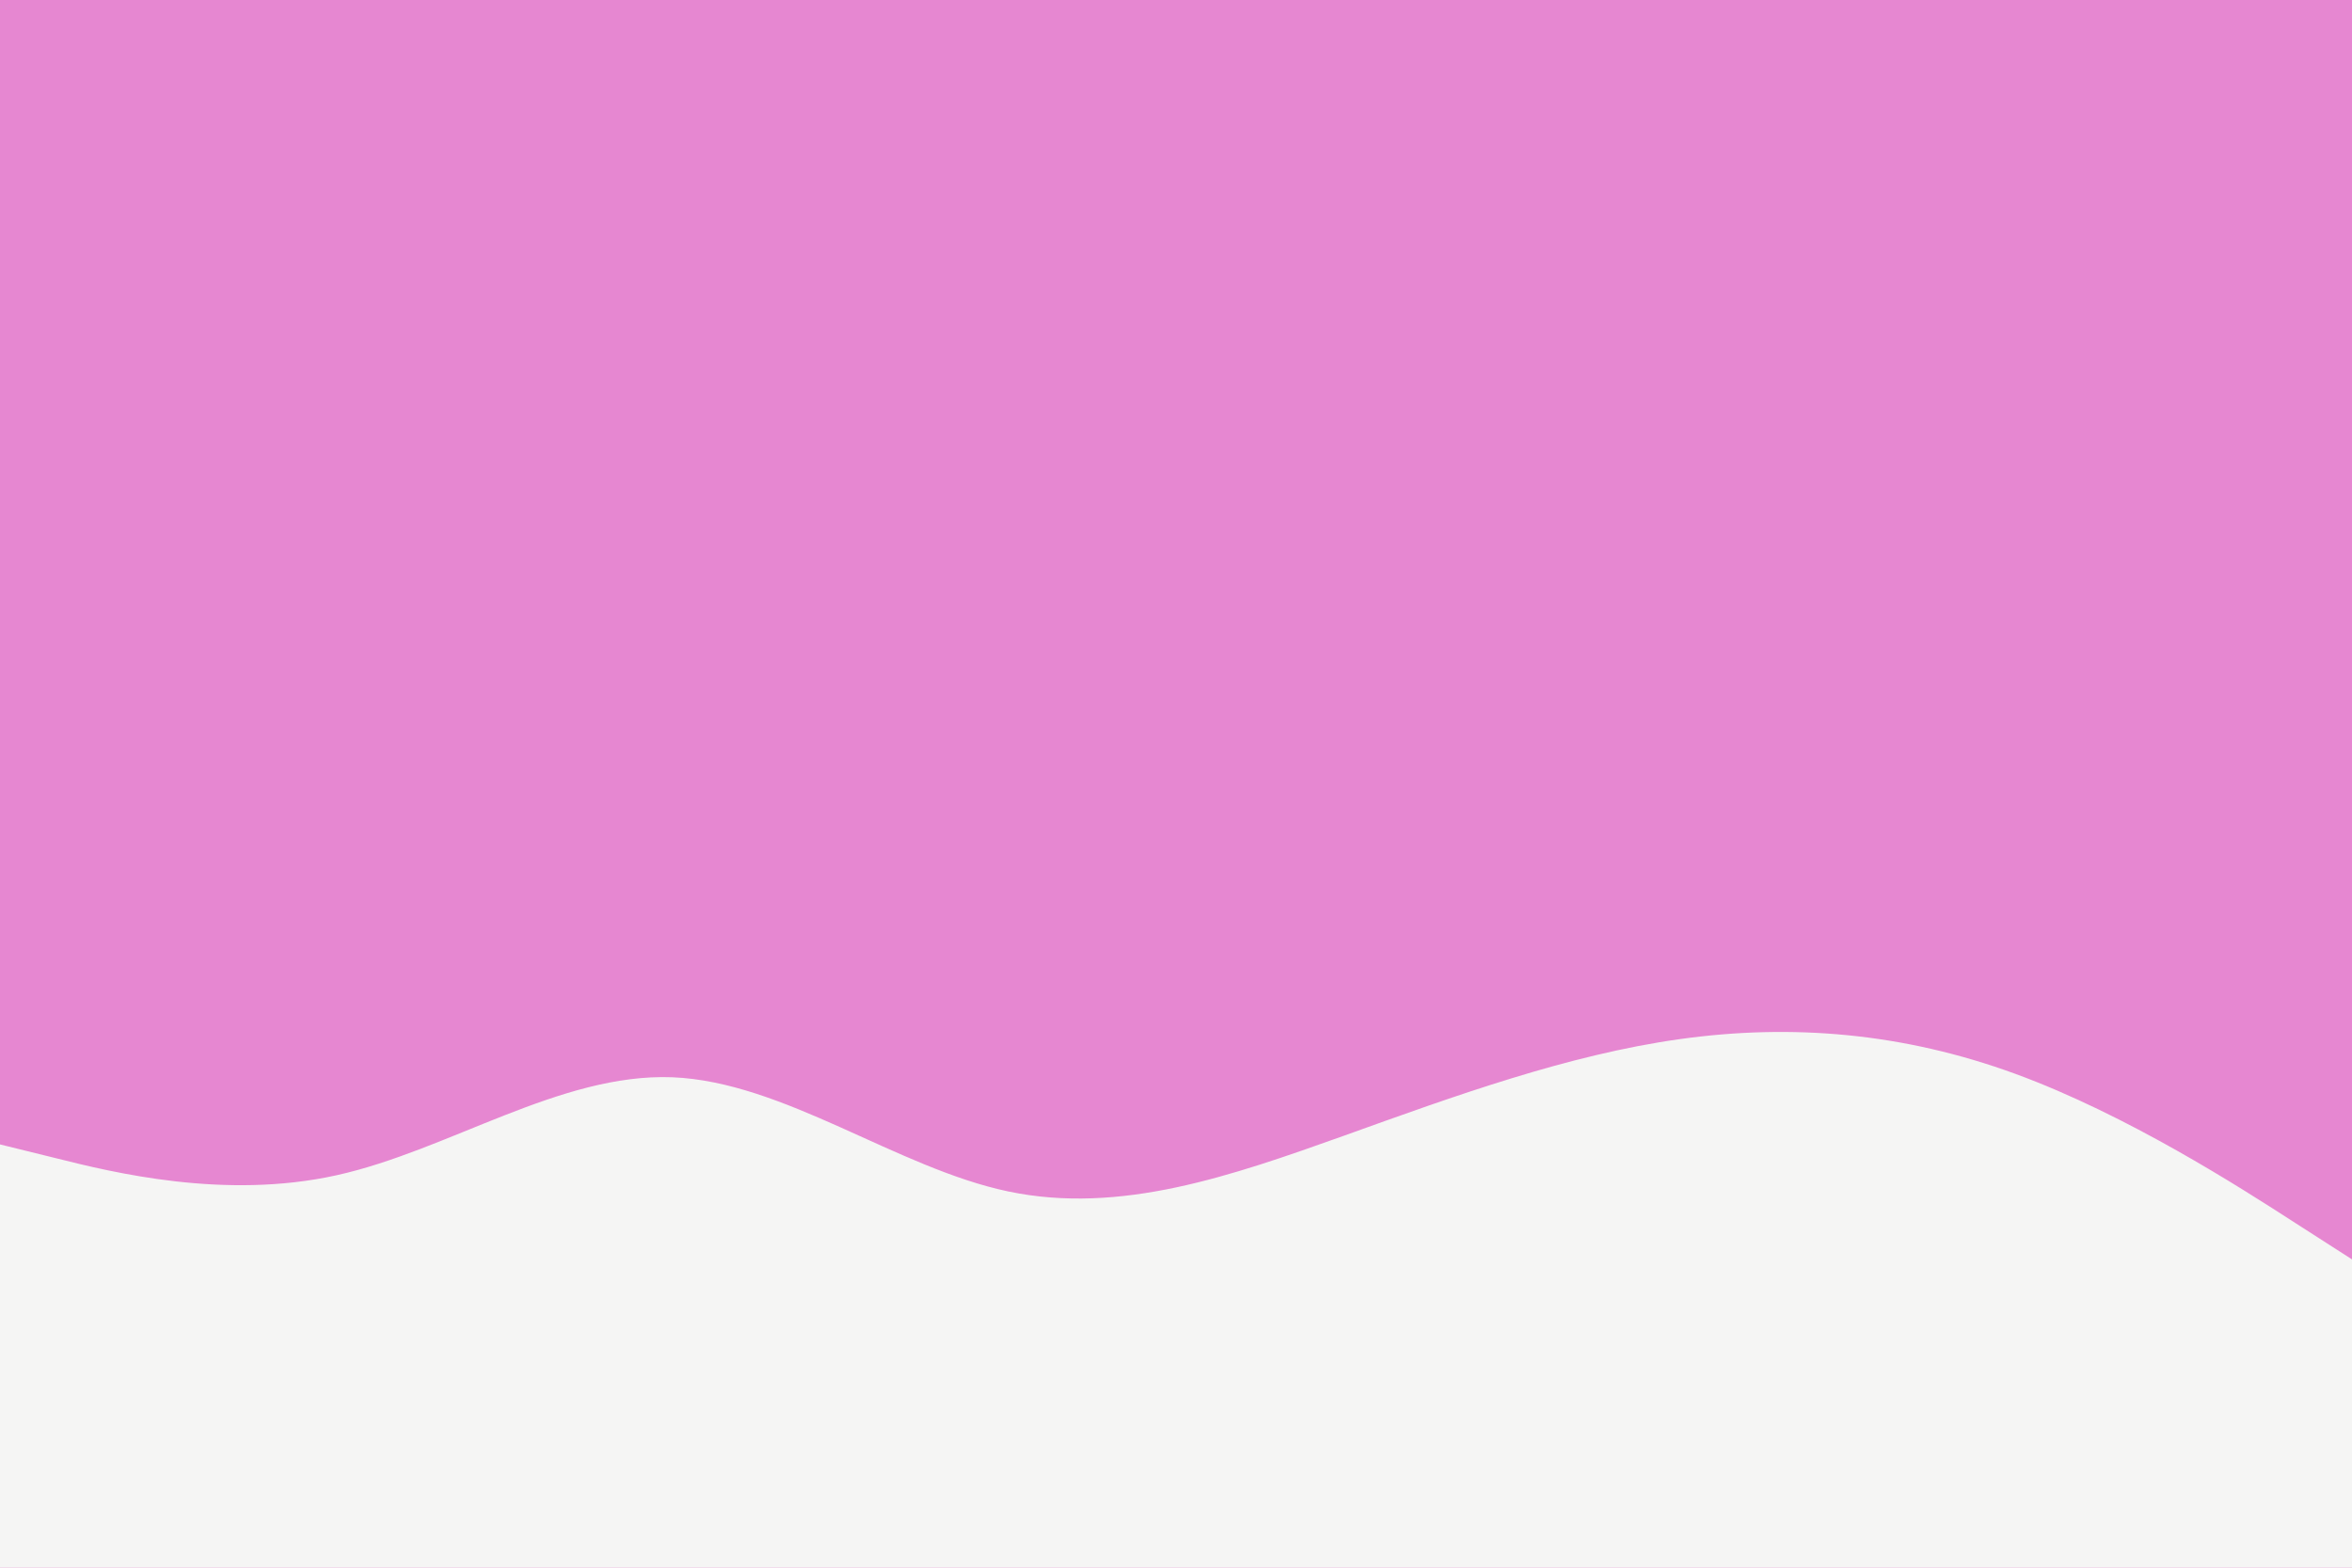 <svg id="visual" viewBox="0 0 900 600" preserveAspectRatio="none" xmlns="http://www.w3.org/2000/svg" xmlns:xlink="http://www.w3.org/1999/xlink" version="1.1"><rect x="0" y="0" width="900" height="600" fill="#E687D1"></rect><path d="M0 438L21.5 443.3C43 448.7 86 459.3 128.8 449.8C171.7 440.3 214.3 410.7 257.2 412.3C300 414 343 447 385.8 456C428.7 465 471.3 450 514.2 434.7C557 419.3 600 403.7 642.8 397.7C685.7 391.7 728.3 395.3 771.2 411C814 426.7 857 454.3 878.5 468.2L900 482L900 601L878.5 601C857 601 814 601 771.2 601C728.3 601 685.7 601 642.8 601C600 601 557 601 514.2 601C471.3 601 428.7 601 385.8 601C343 601 300 601 257.2 601C214.3 601 171.7 601 128.8 601C86 601 43 601 21.5 601L0 601Z" fill="#F5F5F4" stroke-linecap="round" stroke-linejoin="miter"></path></svg>